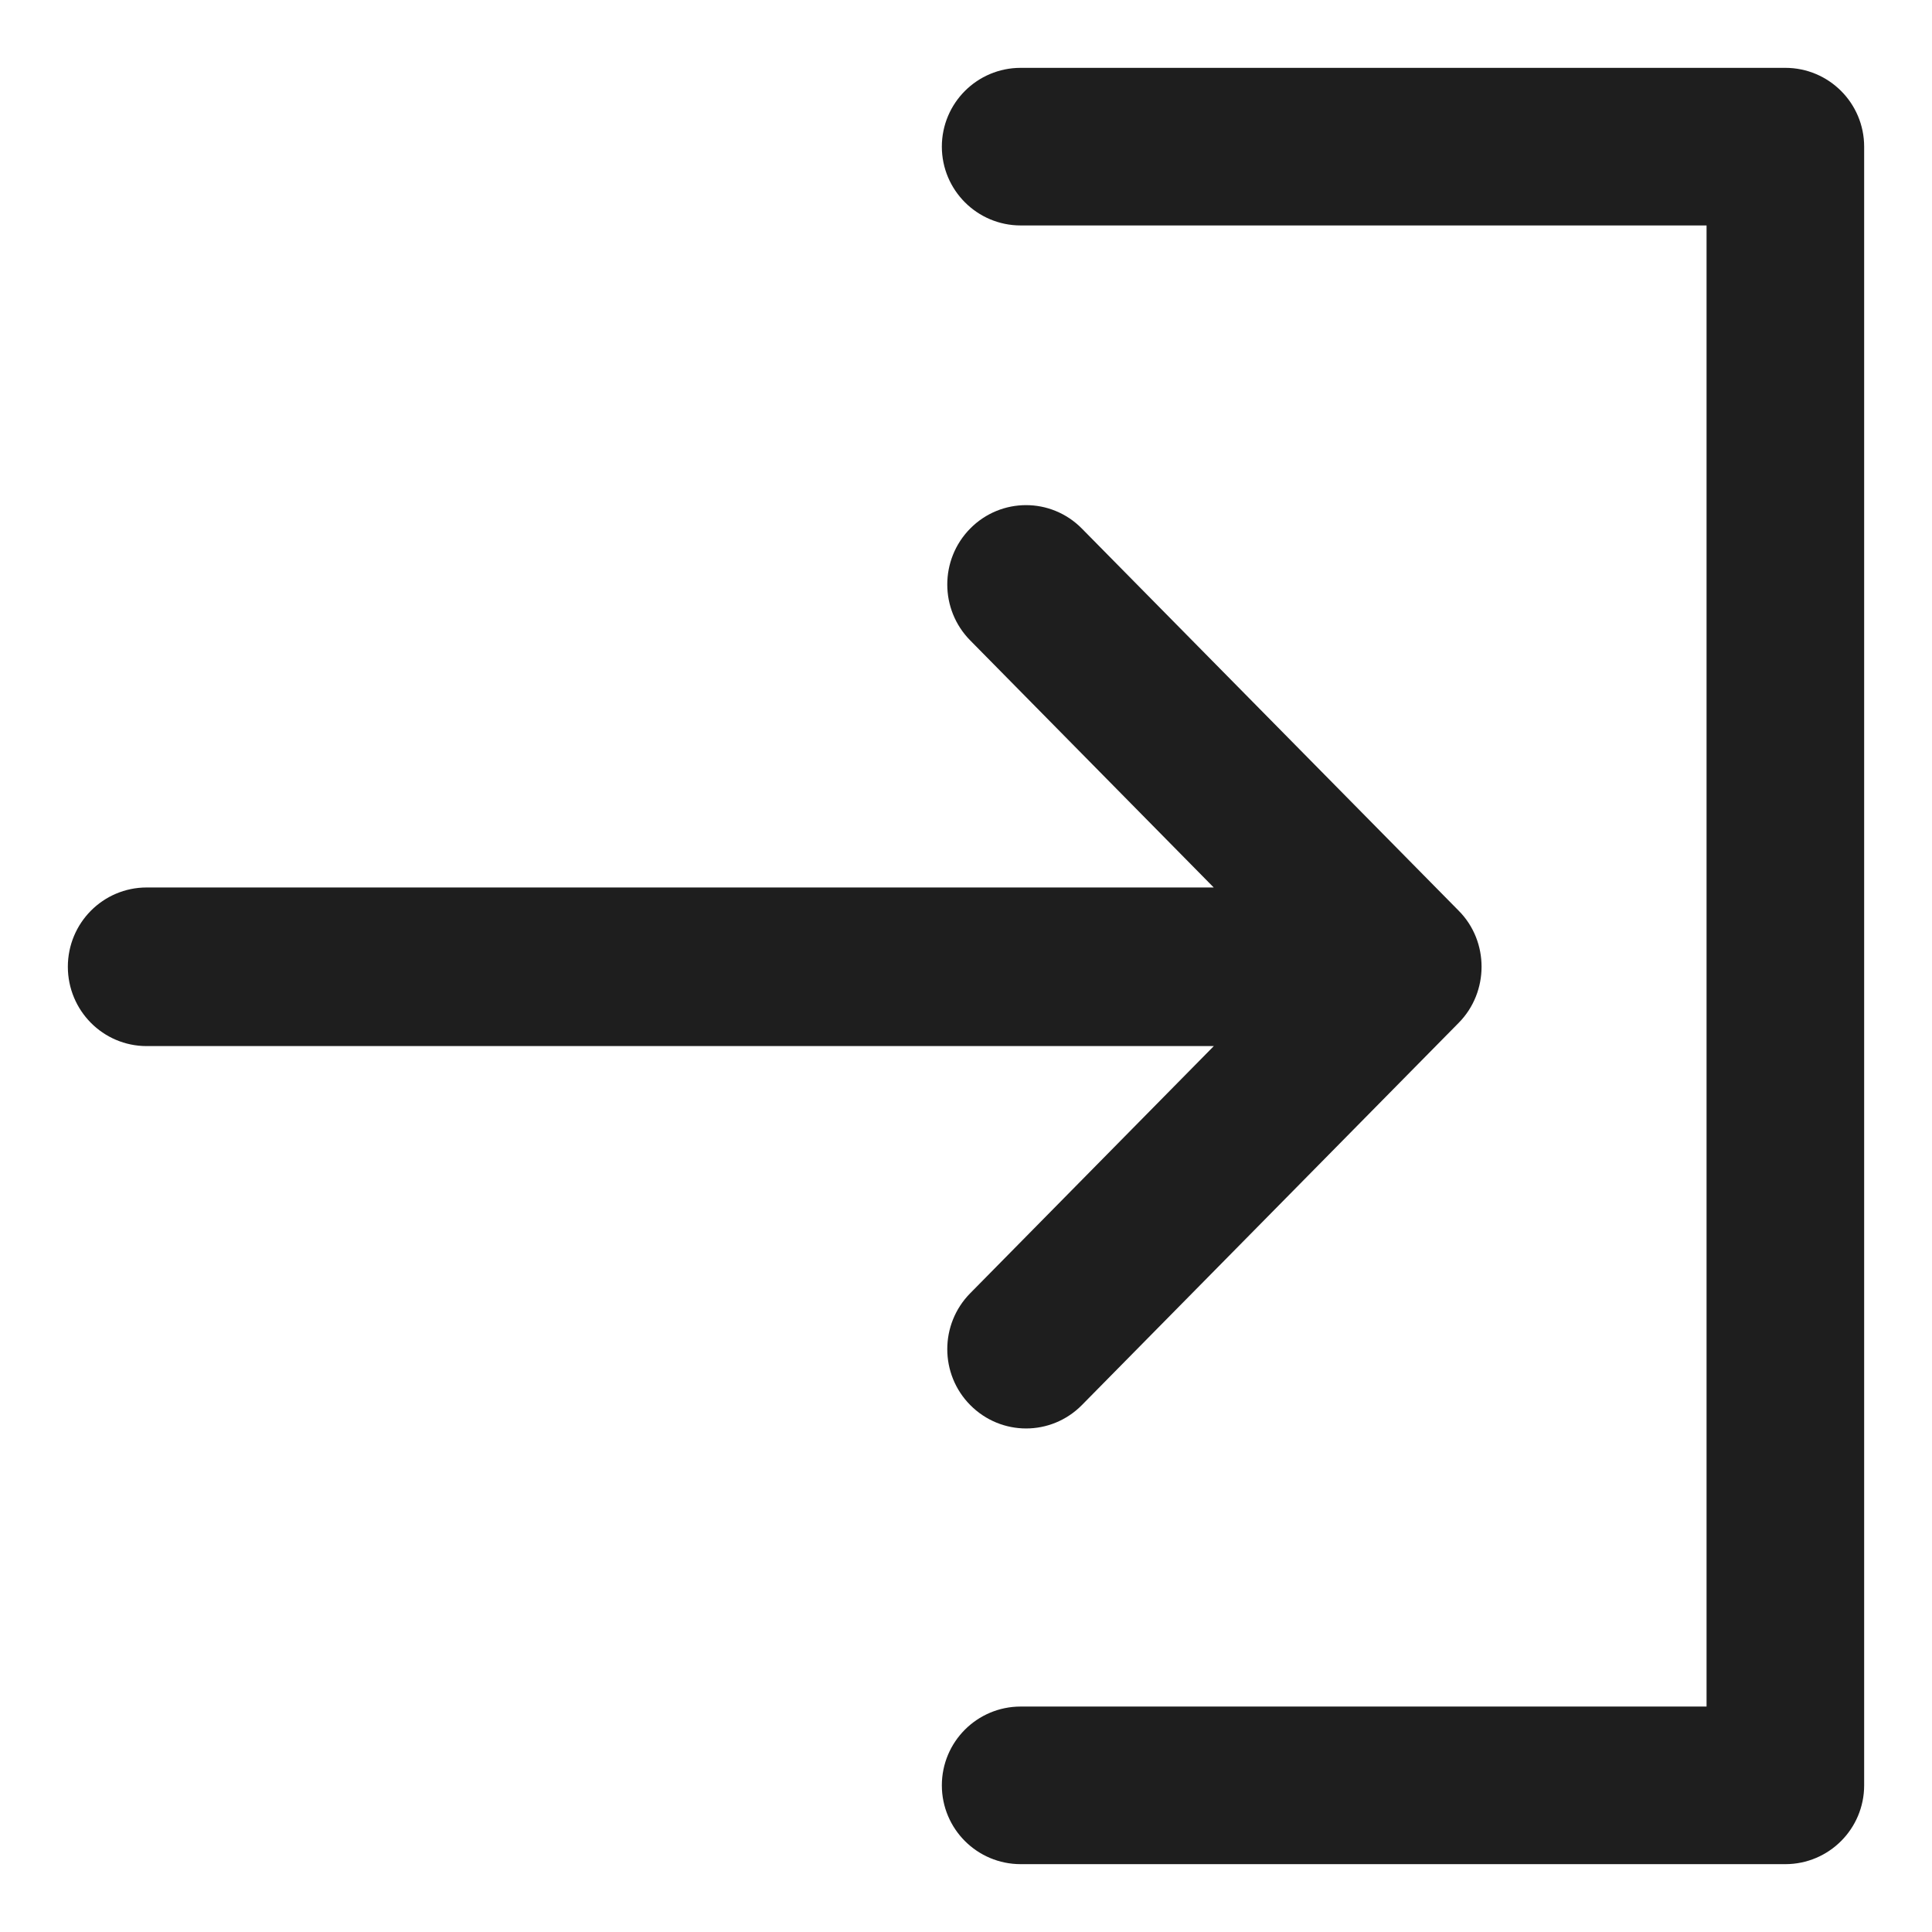<?xml version="1.0" encoding="UTF-8"?>
<svg width="21px" height="21px" viewBox="0 0 21 21" version="1.1" xmlns="http://www.w3.org/2000/svg" xmlns:xlink="http://www.w3.org/1999/xlink">
    <title>Icons/Single/Login/Single </title>
    <g id="z-" stroke="none" stroke-width="1" fill="none" fill-rule="evenodd">
        <g id="Icons/User/Login/Static" transform="translate(-8, -8)" fill="#1E1E1E" fill-rule="nonzero" stroke="#1E1E1E" stroke-width="0.525">
            <g id="iconfinder_SignIn_1031506" transform="translate(9, 9)">
                <path d="M18.406,0 L10.094,0 C9.766,0 9.5,0.266 9.5,0.594 C9.5,0.921 9.766,1.188 10.094,1.188 L17.812,1.188 L17.812,17.812 L10.094,17.812 C9.766,17.812 9.5,18.078 9.5,18.406 C9.5,18.734 9.766,19 10.094,19 L18.406,19 C18.734,19 19,18.734 19,18.406 L19,0.594 C19,0.266 18.734,0 18.406,0 Z" id="Path"></path>
                <path d="M9.733,13.241 C9.501,13.475 9.501,13.855 9.733,14.088 C9.966,14.323 10.341,14.323 10.573,14.088 L14.669,9.933 C14.898,9.702 14.9,9.315 14.669,9.084 L10.572,4.929 C10.34,4.694 9.964,4.695 9.733,4.929 C9.501,5.163 9.501,5.543 9.733,5.777 L12.82,8.909 L0.594,8.909 C0.266,8.909 0,9.177 0,9.508 C0,9.84 0.266,10.108 0.594,10.108 L12.821,10.108 L9.733,13.241 Z" id="Path"></path>
            </g>
        </g>
    </g>
</svg>